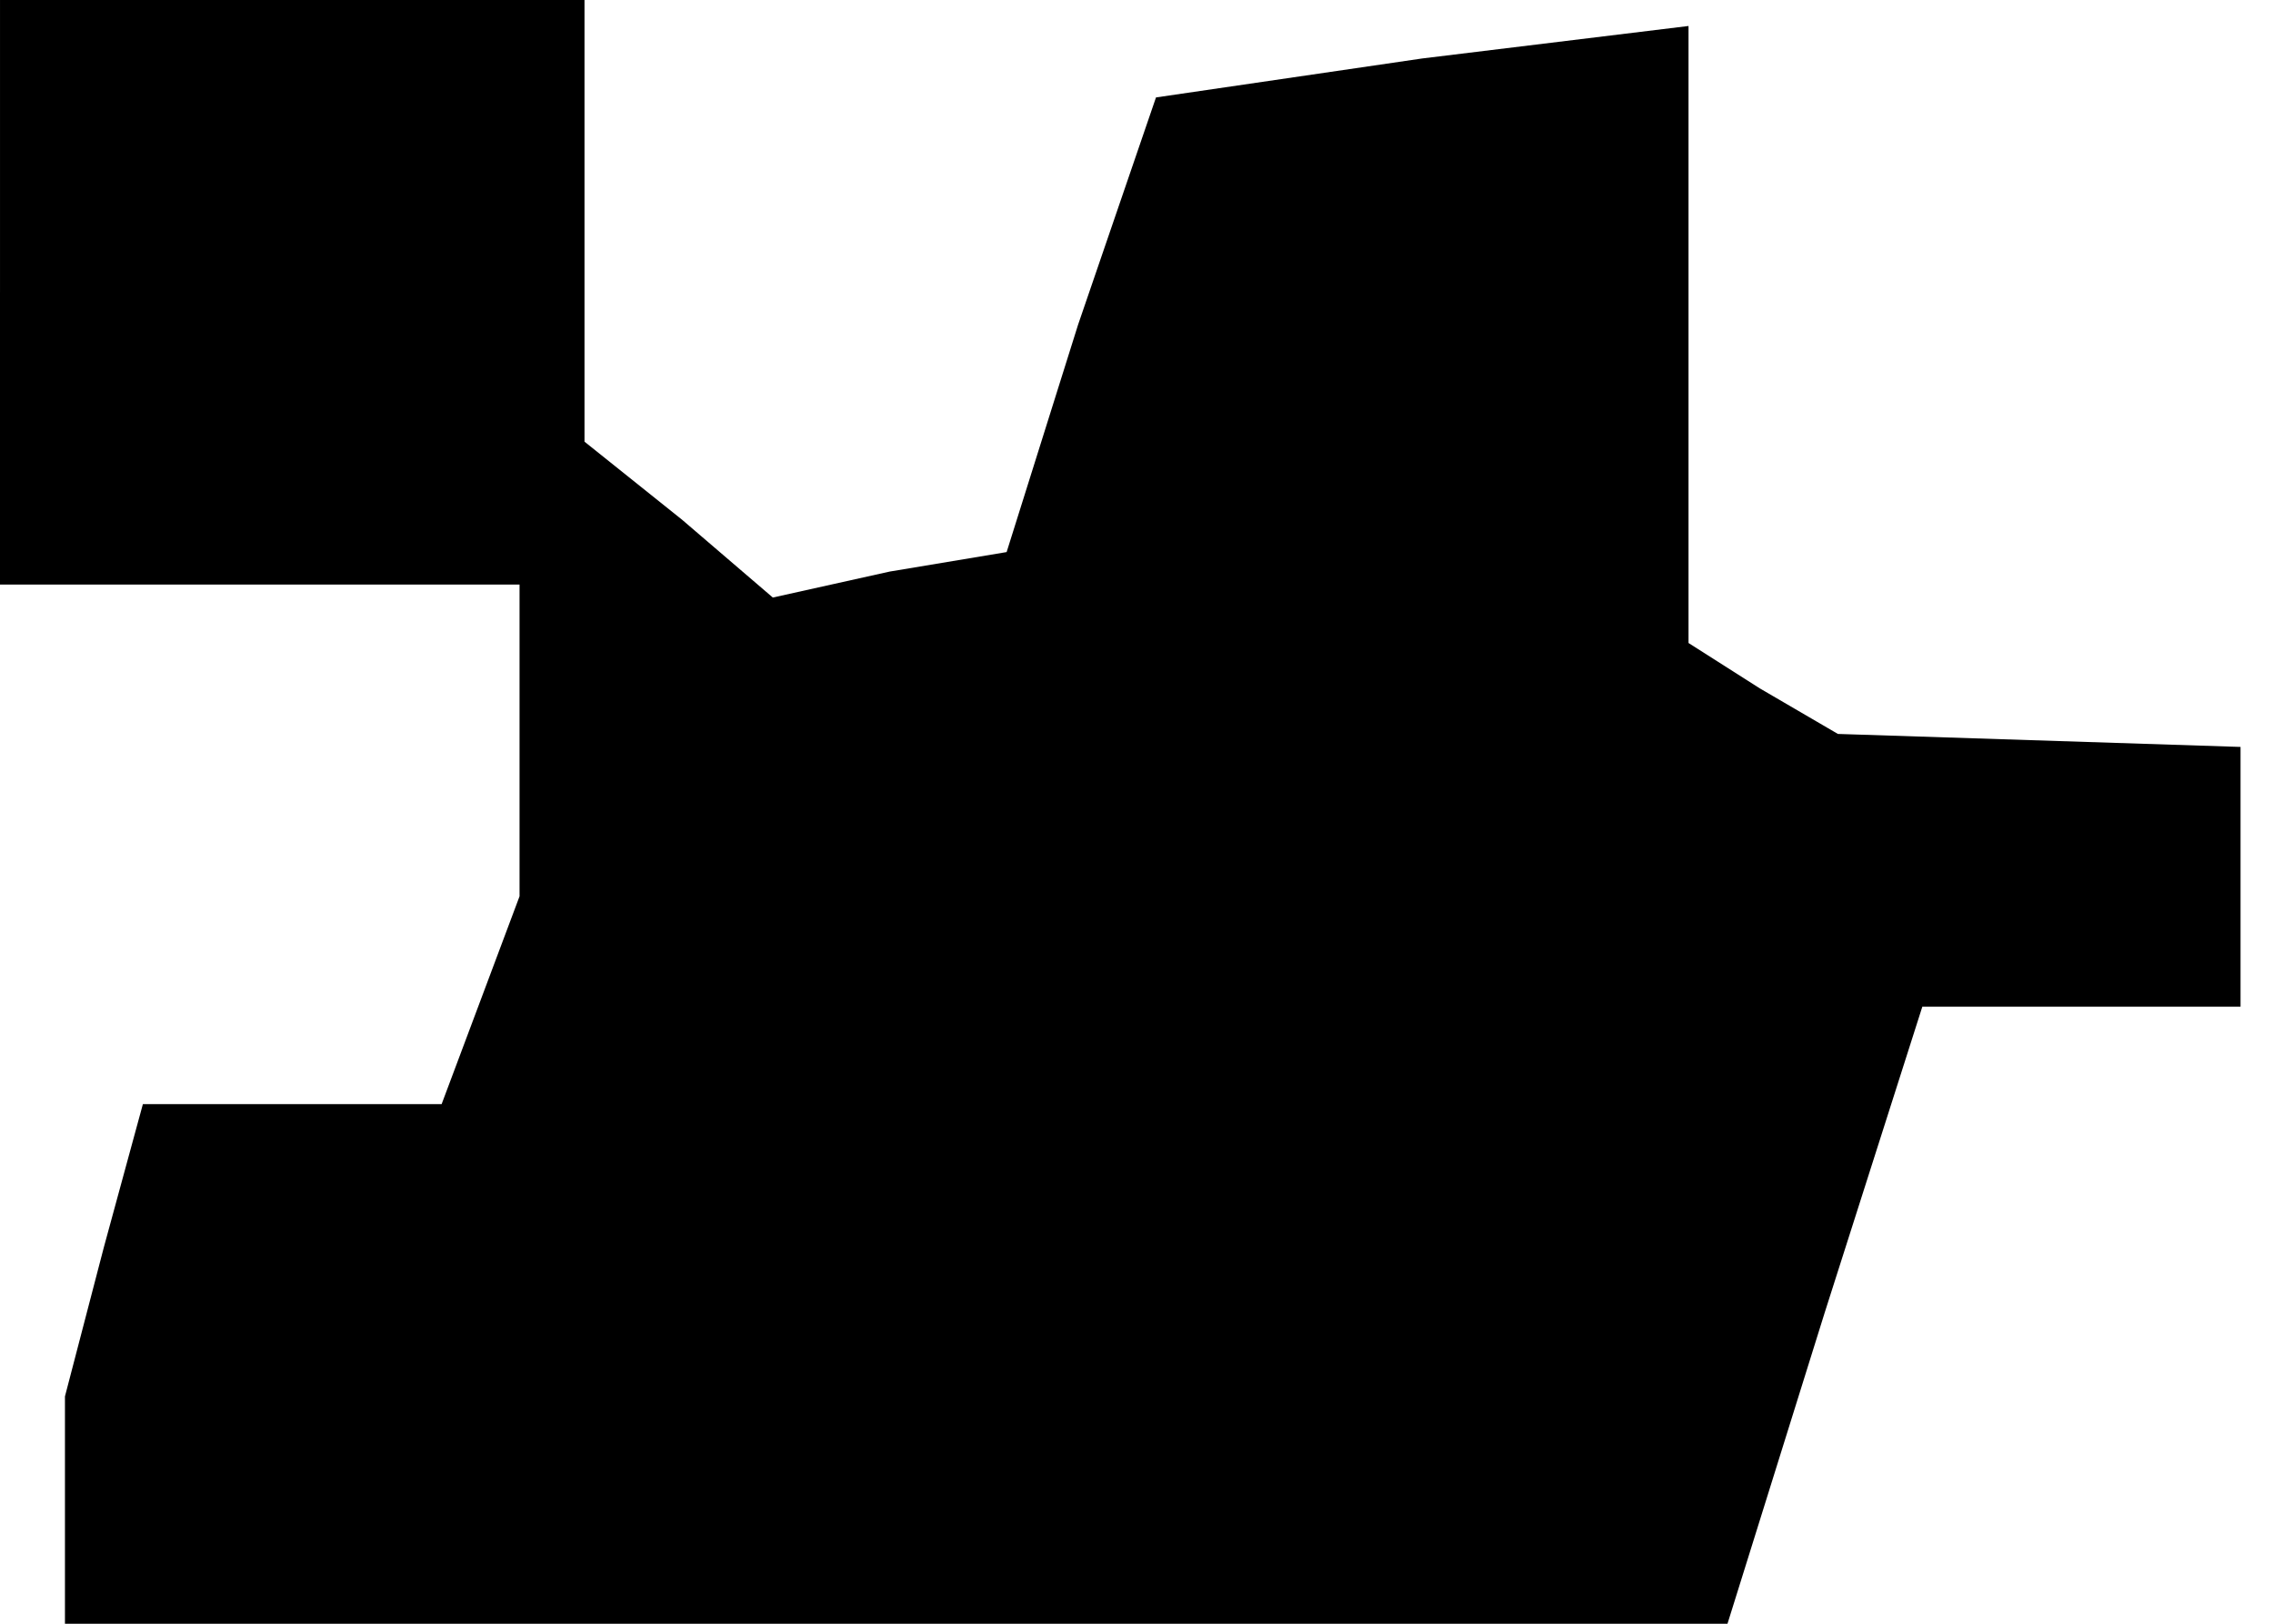 <?xml version="1.0" standalone="no"?>
<!DOCTYPE svg PUBLIC "-//W3C//DTD SVG 20010904//EN"
 "http://www.w3.org/TR/2001/REC-SVG-20010904/DTD/svg10.dtd">
<svg version="1.0" xmlns="http://www.w3.org/2000/svg"
 width="35pt" height="25pt" viewBox="0 0 35 25"
 preserveAspectRatio="xMidYMid meet">
<g transform="translate(0,25) scale(0.1,-0.1)"
fill="#000000" stroke="none">
<path d="M0 205 l0 -45 40 0 40 0 0 -24 0 -24 -6 -16 -6 -16 -23 0 -23 0 -6
-22 -6 -23 0 -17 0 -18 128 0 128 0 15 48 15 47 25 0 24 0 0 20 0 20 -31 1
-31 1 -12 7 -11 7 0 48 0 47 -41 -5 -41 -6 -12 -35 -11 -35 -18 -3 -18 -4 -14
12 -15 12 0 34 0 34 -45 0 -45 0 0 -45z"/>
</g>
</svg>
